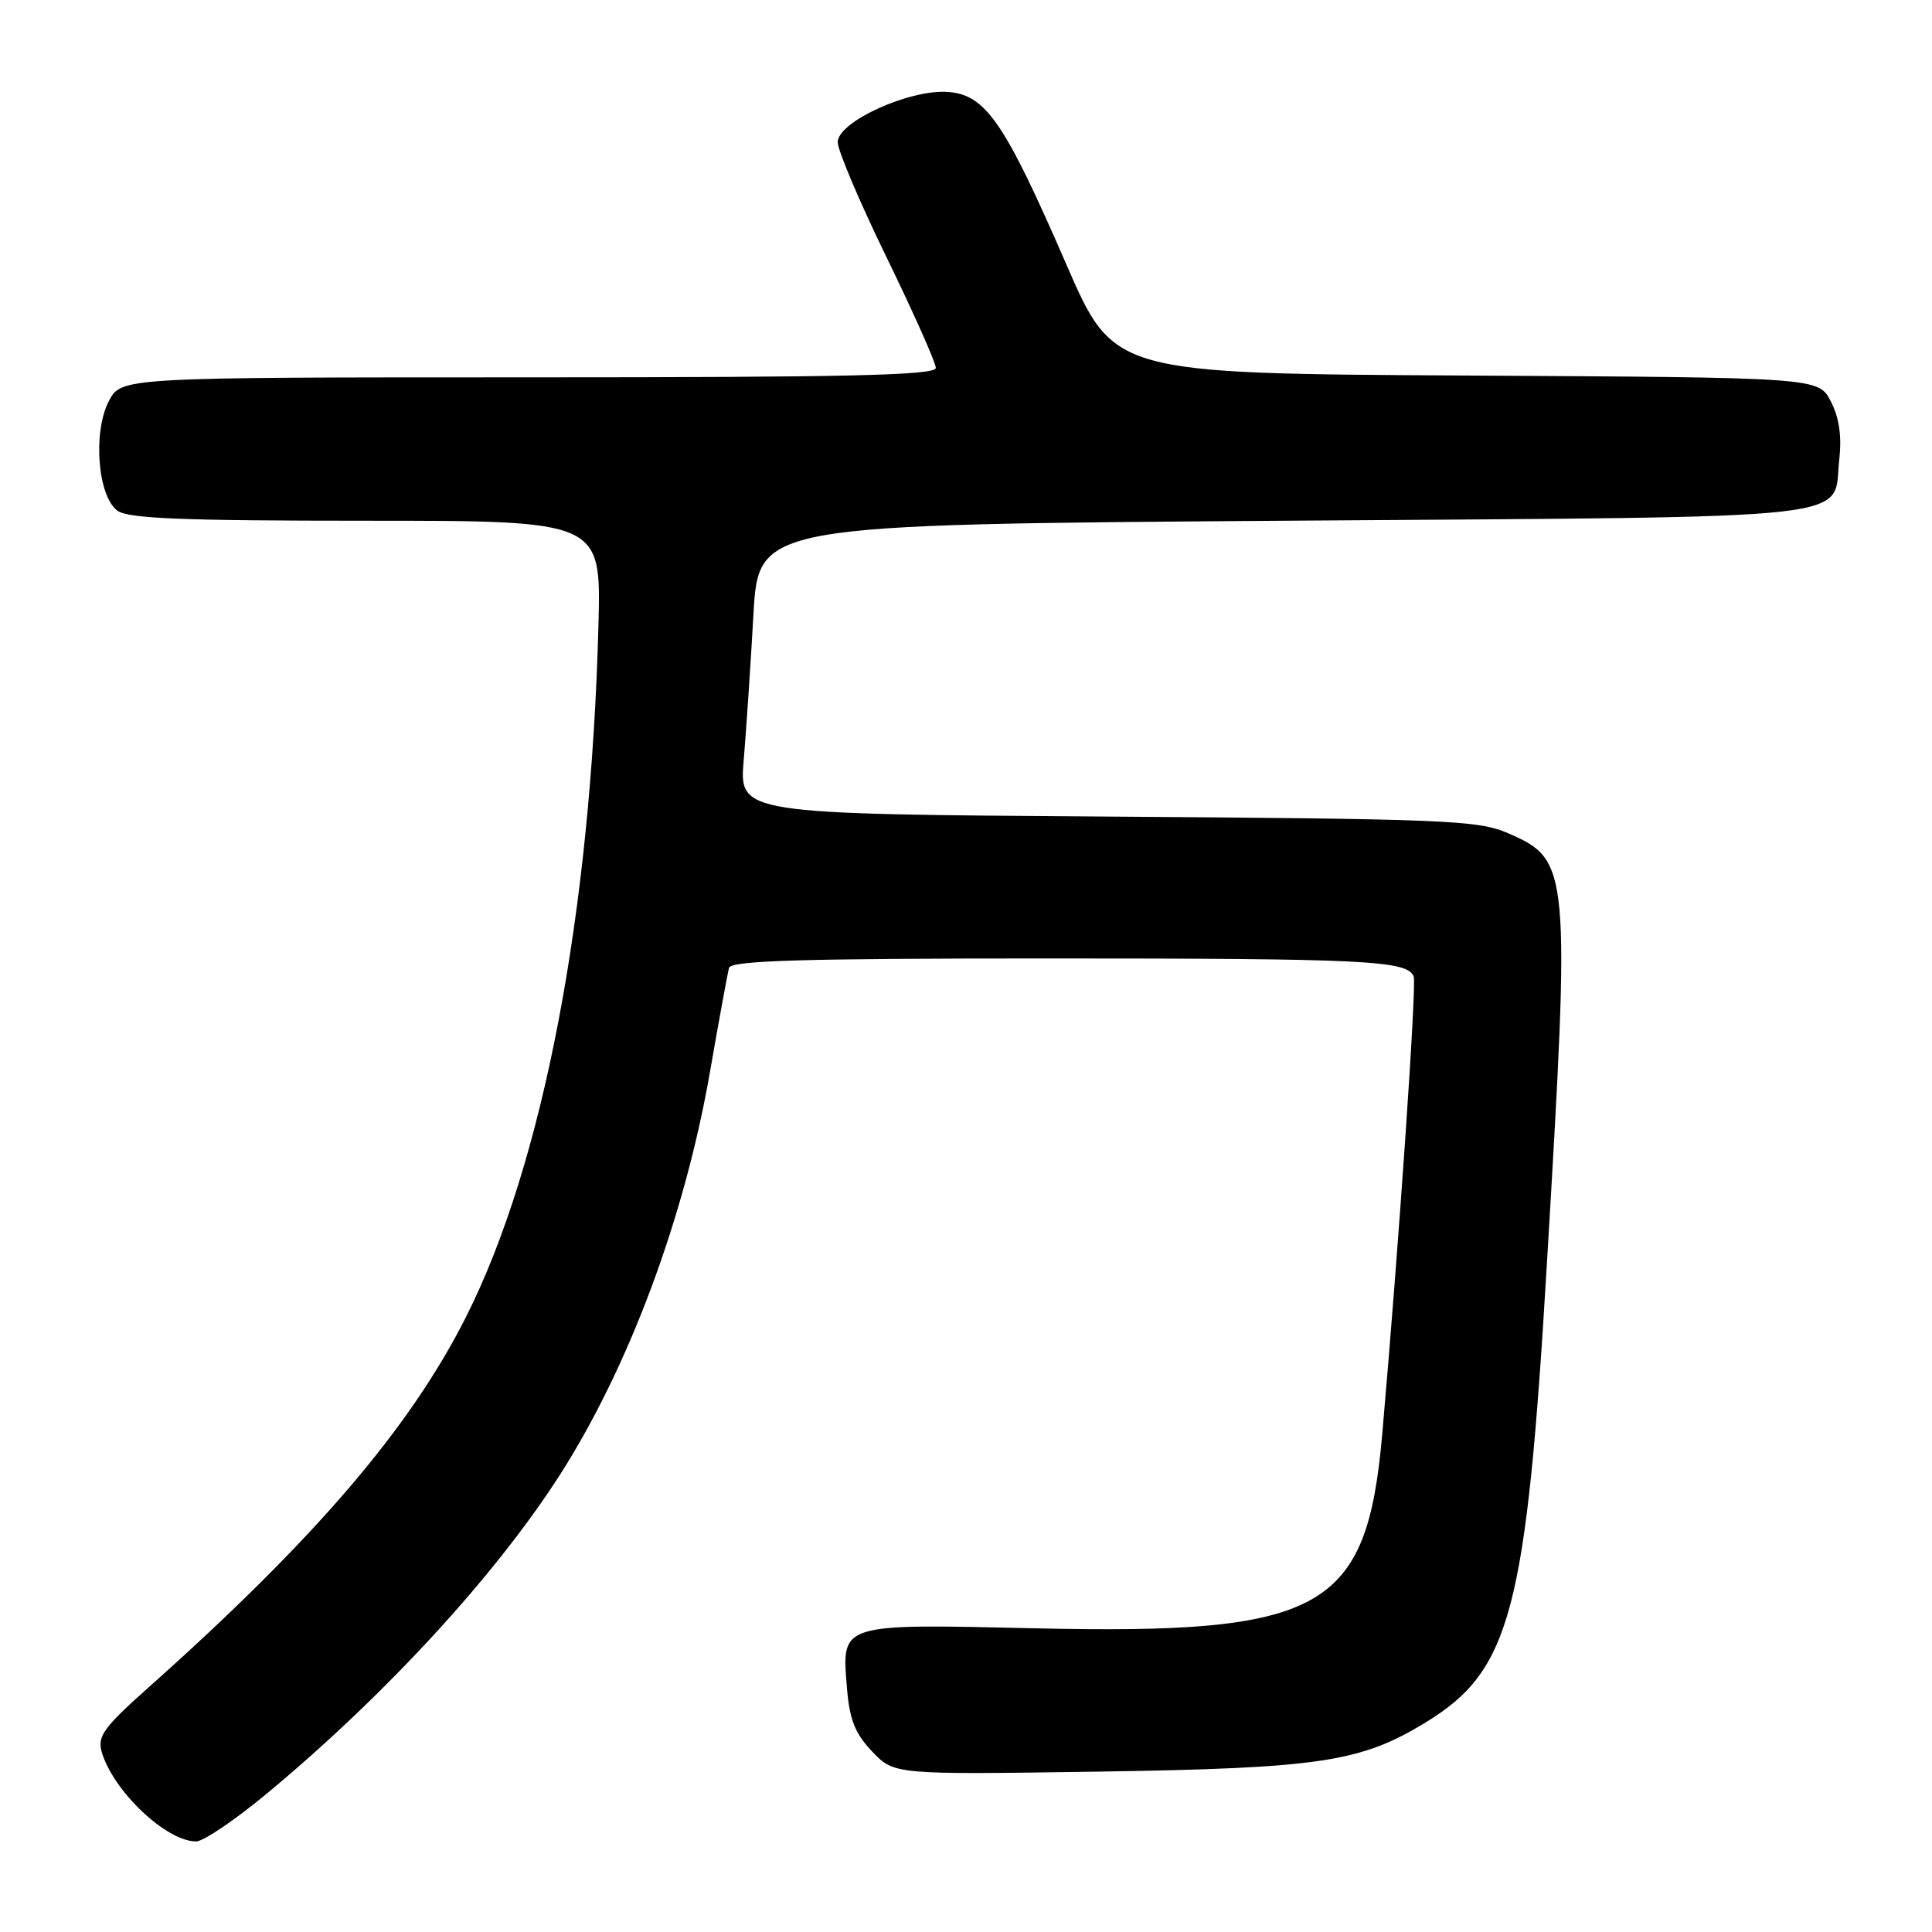<?xml version="1.0" encoding="UTF-8" standalone="no"?>
<!DOCTYPE svg PUBLIC "-//W3C//DTD SVG 1.1//EN" "http://www.w3.org/Graphics/SVG/1.1/DTD/svg11.dtd" >
<svg xmlns="http://www.w3.org/2000/svg" xmlns:xlink="http://www.w3.org/1999/xlink" version="1.1" viewBox="0 0 256 256">
 <g >
 <path fill="currentColor"
d=" M 35.10 237.87 C 50.90 224.80 65.61 208.82 74.20 195.41 C 83.34 181.12 90.73 161.30 94.08 142.00 C 95.28 135.12 96.41 128.94 96.60 128.25 C 96.86 127.28 106.17 127.00 138.84 127.00 C 181.08 127.00 186.50 127.27 187.32 129.39 C 187.73 130.46 185.34 165.14 183.15 190.08 C 181.09 213.39 175.32 216.62 137.19 215.76 C 111.12 215.17 111.51 215.04 112.23 223.70 C 112.57 227.88 113.30 229.71 115.58 232.10 C 118.50 235.15 118.50 235.15 145.50 234.75 C 174.97 234.30 180.32 233.49 188.97 228.19 C 200.17 221.33 202.24 213.48 204.97 167.47 C 208.10 114.91 208.02 113.95 199.79 110.39 C 195.84 108.68 191.60 108.51 146.71 108.20 C 97.93 107.86 97.93 107.86 98.55 100.68 C 98.88 96.73 99.46 88.10 99.83 81.50 C 100.50 69.50 100.50 69.50 170.21 69.00 C 248.55 68.44 242.79 69.08 243.72 60.77 C 244.06 57.78 243.69 55.30 242.59 53.18 C 240.96 50.02 240.96 50.02 194.27 49.76 C 147.58 49.50 147.58 49.50 141.28 35.00 C 133.14 16.26 130.64 12.60 125.69 12.19 C 120.62 11.76 111.00 16.12 111.00 18.84 C 111.00 19.92 113.92 26.81 117.50 34.15 C 121.07 41.49 124.00 48.06 124.00 48.75 C 124.00 49.73 112.54 50.00 70.03 50.00 C 16.05 50.00 16.05 50.00 14.41 53.17 C 12.28 57.29 12.95 65.76 15.56 67.67 C 16.99 68.71 24.16 69.00 48.52 69.00 C 79.65 69.00 79.65 69.00 79.30 82.75 C 78.30 121.09 71.96 154.24 61.75 174.50 C 54.29 189.29 41.66 204.02 19.64 223.63 C 13.76 228.87 12.88 230.08 13.47 232.12 C 14.98 237.32 22.03 244.00 25.99 244.00 C 26.93 244.00 31.02 241.24 35.10 237.87 Z "/>
</g>
</svg>